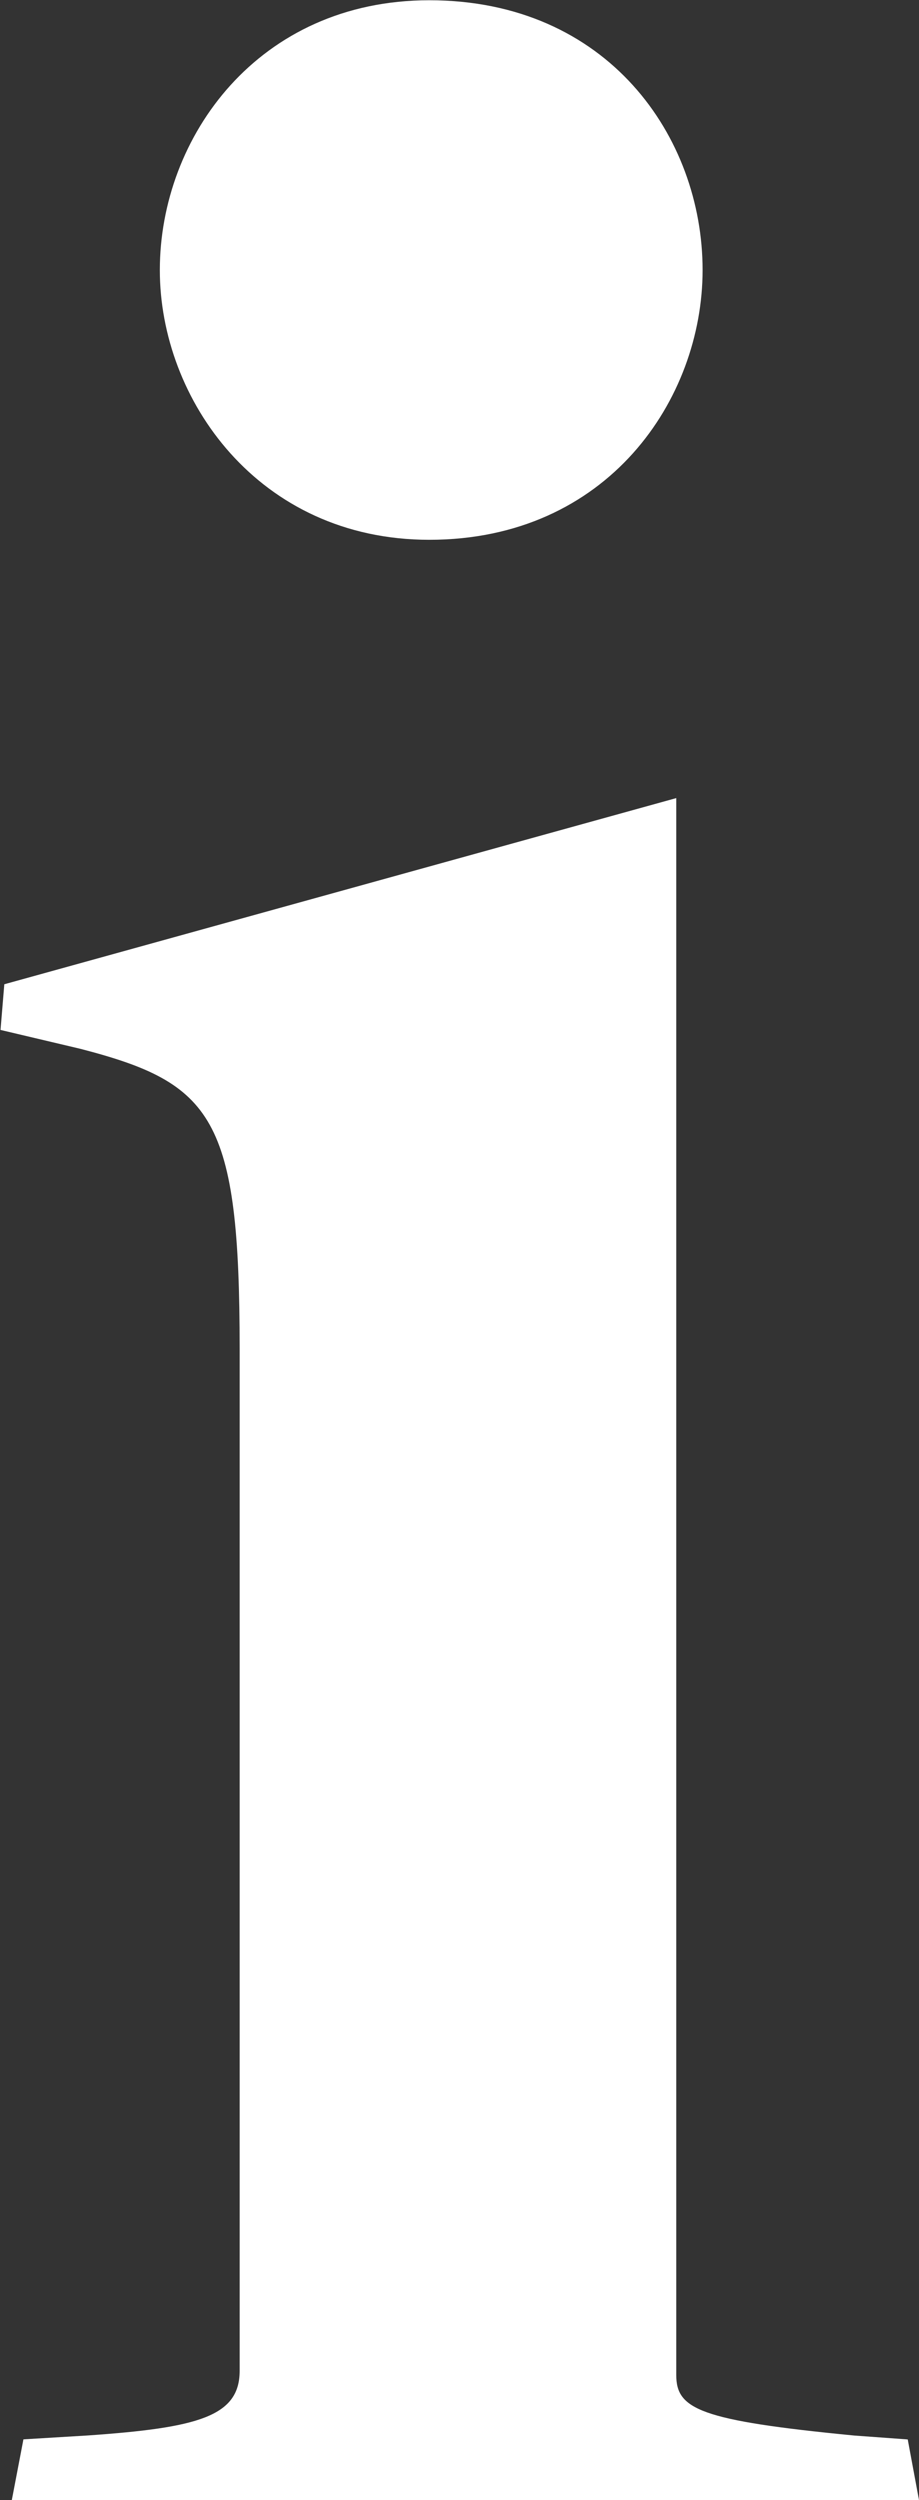 <svg version="1.1" xmlns="http://www.w3.org/2000/svg" xmlns:xlink="http://www.w3.org/1999/xlink" x="0px" y="0px"
	 width="10.43px" height="28.35px" viewBox="0 0 10.43 28.35" enable-background="new 0 0 10.43 28.35" xml:space="preserve">
<rect x="0" y="0" width="10.43" height="28.35" fill="#333333" stroke="none"/>
<g>
	<path fill="#fff" d="M0.134,28.35H10.43l-0.128-0.688l-0.605-0.044c-1.765-0.171-2.022-0.301-2.022-0.688V9.05l-7.626,2.111l-0.043,0.518
		l0.906,0.214c1.506,0.39,1.808,0.776,1.808,3.404v11.587c0,0.518-0.474,0.646-1.724,0.733l-0.73,0.044L0.134,28.35z M4.872,6.121
		c2.026,0,3.102-1.594,3.102-3.059c0-1.509-1.076-3.059-3.102-3.059c-1.939,0-3.058,1.55-3.058,3.059
		C1.813,4.527,2.933,6.121,4.872,6.121"/>
</g>
</svg>
